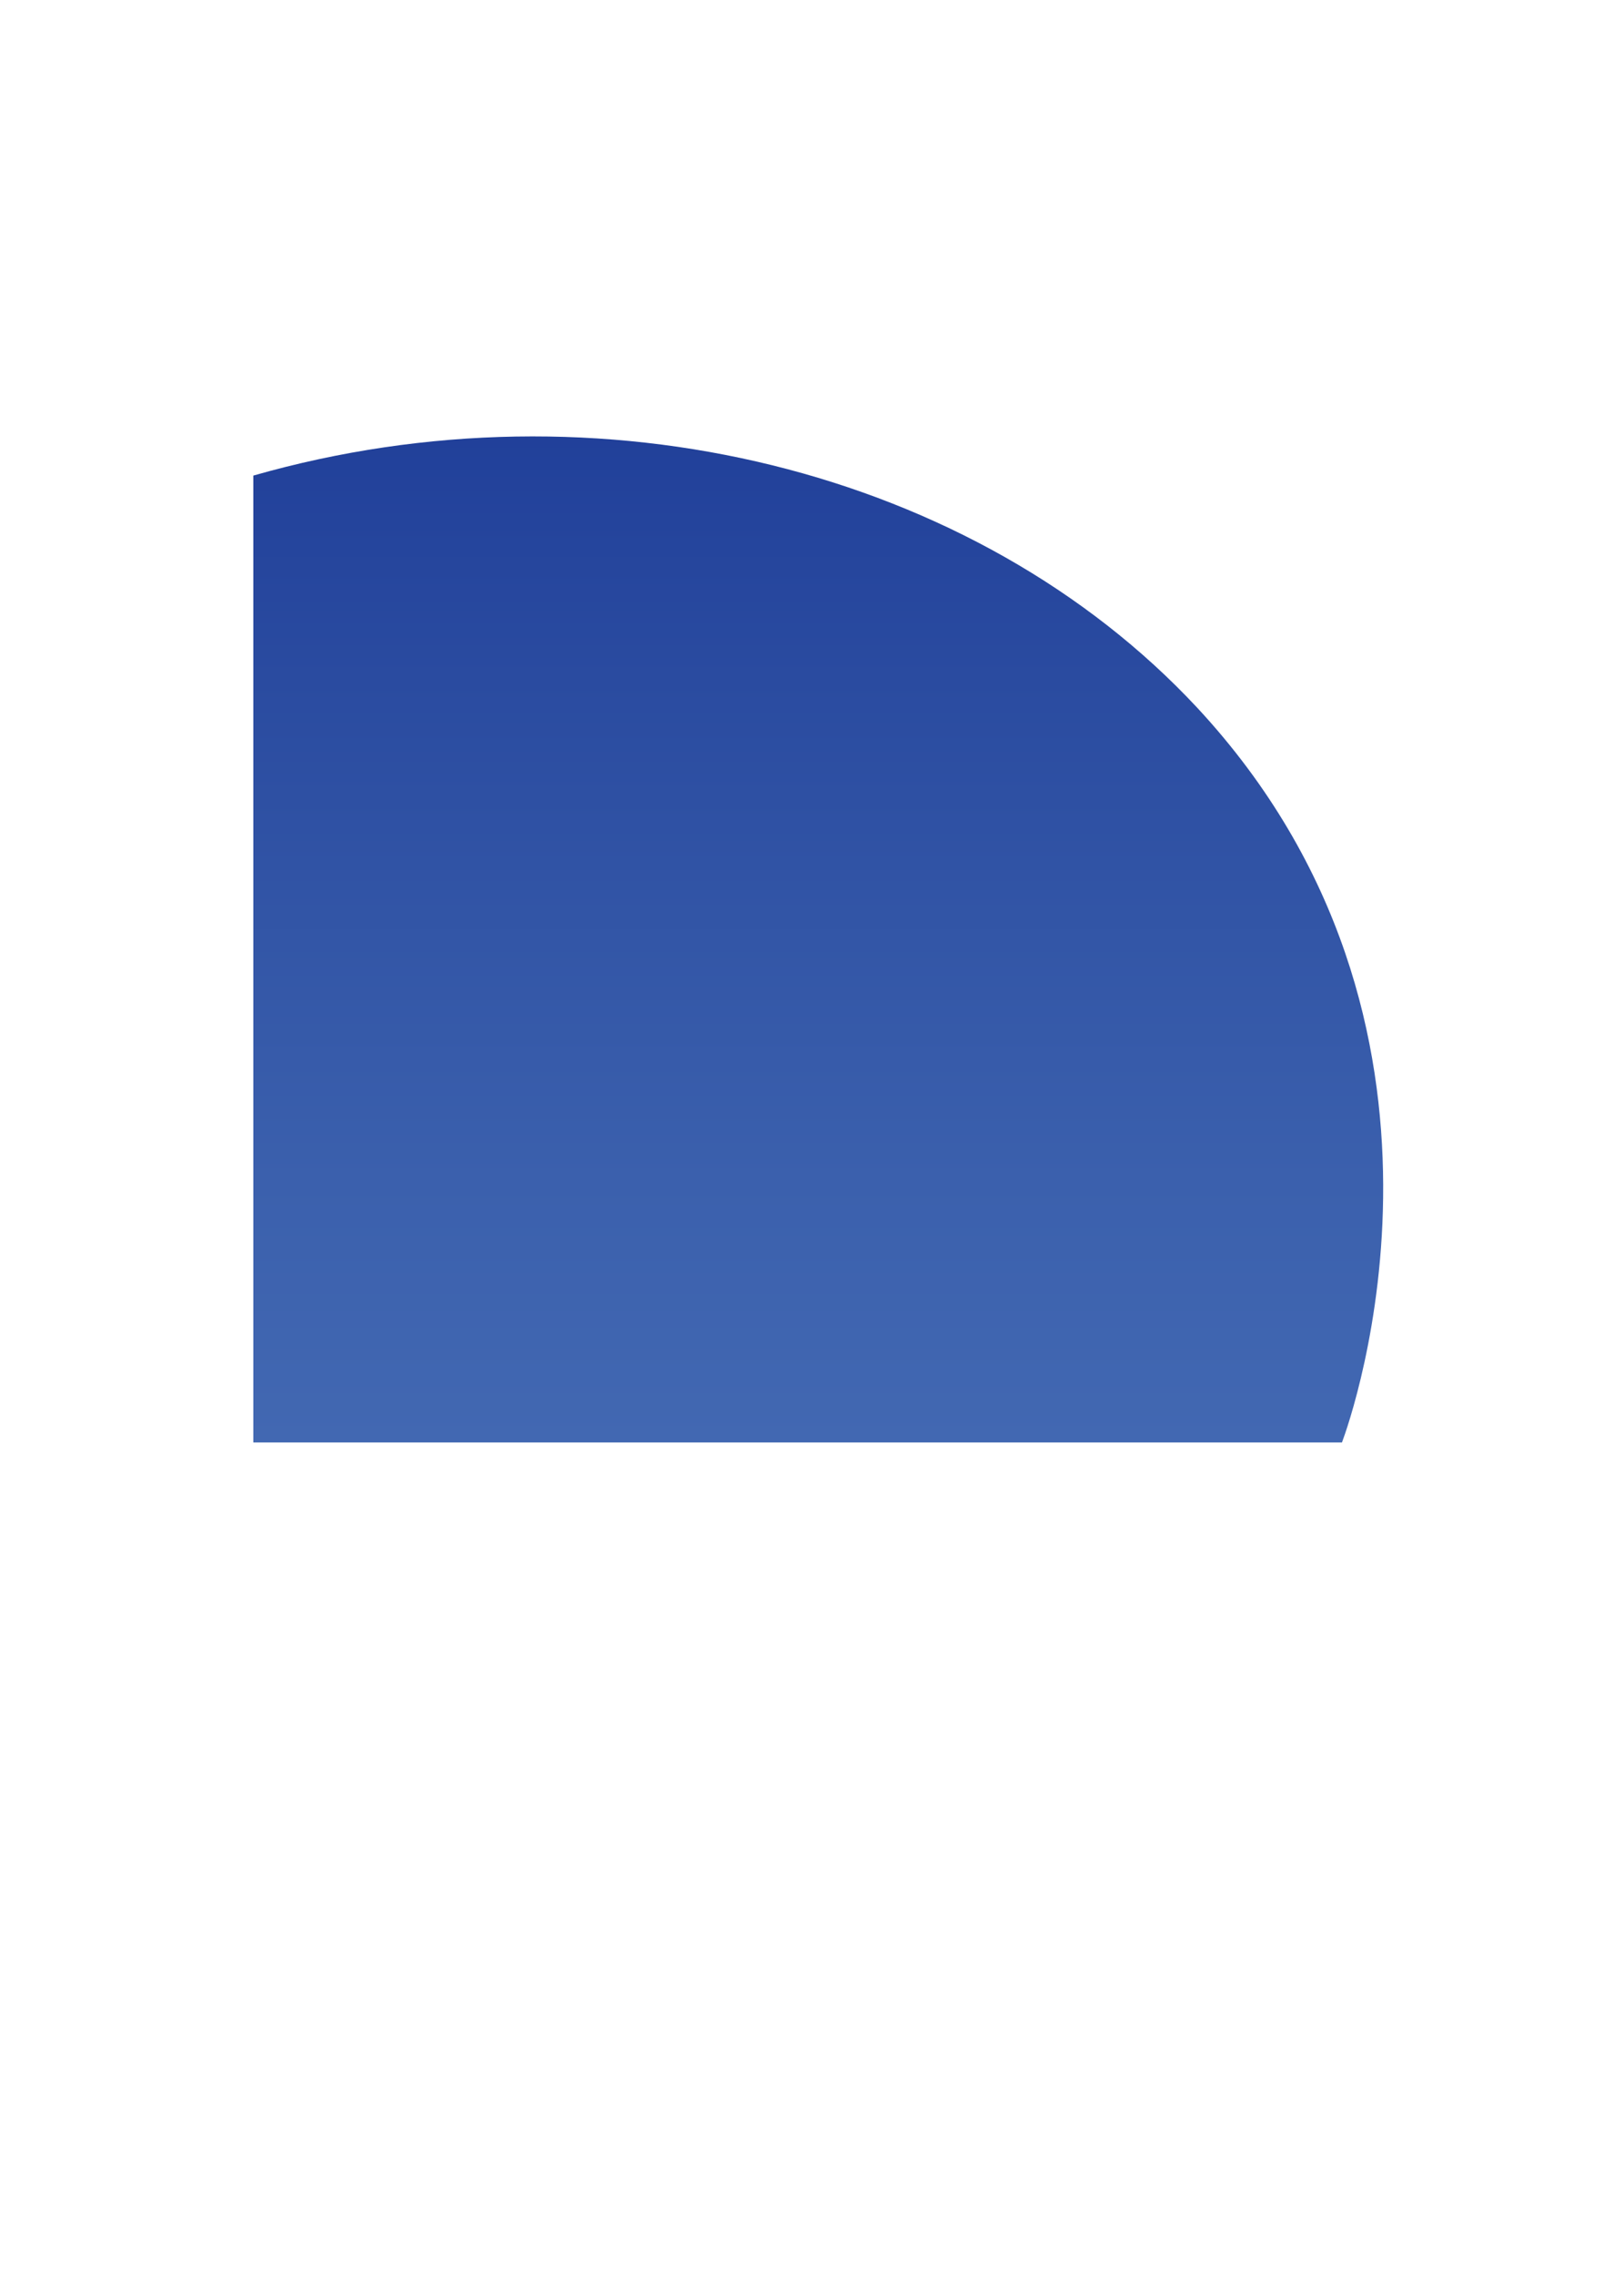 <?xml version="1.0" encoding="utf-8"?>
<!-- Generator: Adobe Illustrator 22.1.0, SVG Export Plug-In . SVG Version: 6.00 Build 0)  -->
<svg version="1.1" id="Warstwa_1" xmlns="http://www.w3.org/2000/svg" xmlns:xlink="http://www.w3.org/1999/xlink" x="0px" y="0px"
	 viewBox="0 0 300 420" style="enable-background:new 0 0 300 420;" xml:space="preserve">
<style type="text/css">
	.st0{fill:url(#SVGID_1_);}
	.st1{fill:url(#SVGID_2_);}
	.st2{fill:url(#SVGID_3_);}
</style>
<linearGradient id="SVGID_1_" gradientUnits="userSpaceOnUse" x1="-1.246" y1="225.633" x2="184.469" y2="225.633" gradientTransform="matrix(6.123234e-17 1 -1 6.123234e-17 376.738 81.855)">
	<stop  offset="0" style="stop-color:#21409A"/>
	<stop  offset="0.24" style="stop-color:#2A4BA0"/>
	<stop  offset="0.738" style="stop-color:#3B60AD"/>
	<stop  offset="1" style="stop-color:#4268B2"/>
</linearGradient>
<path class="st0" d="M247.9,266.3c-67,0-134.1,0-201.1,0l0,0c0-59.5,0-119,0-178.5c64-18.3,133.4-1.1,174.4,42.9
	C275.4,189.1,249.6,261.8,247.9,266.3z"/>
<linearGradient id="SVGID_2_" gradientUnits="userSpaceOnUse" x1="147.442" y1="229.297" x2="147.442" y2="229.297">
	<stop  offset="0" style="stop-color:#21409A"/>
	<stop  offset="0.24" style="stop-color:#2A4BA0"/>
	<stop  offset="0.738" style="stop-color:#3B60AD"/>
	<stop  offset="1" style="stop-color:#4268B2"/>
</linearGradient>
<path class="st1" d="M147.4,229.3"/>
<linearGradient id="SVGID_3_" gradientUnits="userSpaceOnUse" x1="147.442" y1="229.297" x2="147.442" y2="229.297">
	<stop  offset="0" style="stop-color:#21409A"/>
	<stop  offset="0.24" style="stop-color:#2A4BA0"/>
	<stop  offset="0.738" style="stop-color:#3B60AD"/>
	<stop  offset="1" style="stop-color:#4268B2"/>
</linearGradient>
<path class="st2" d="M147.4,229.3"/>
</svg>
